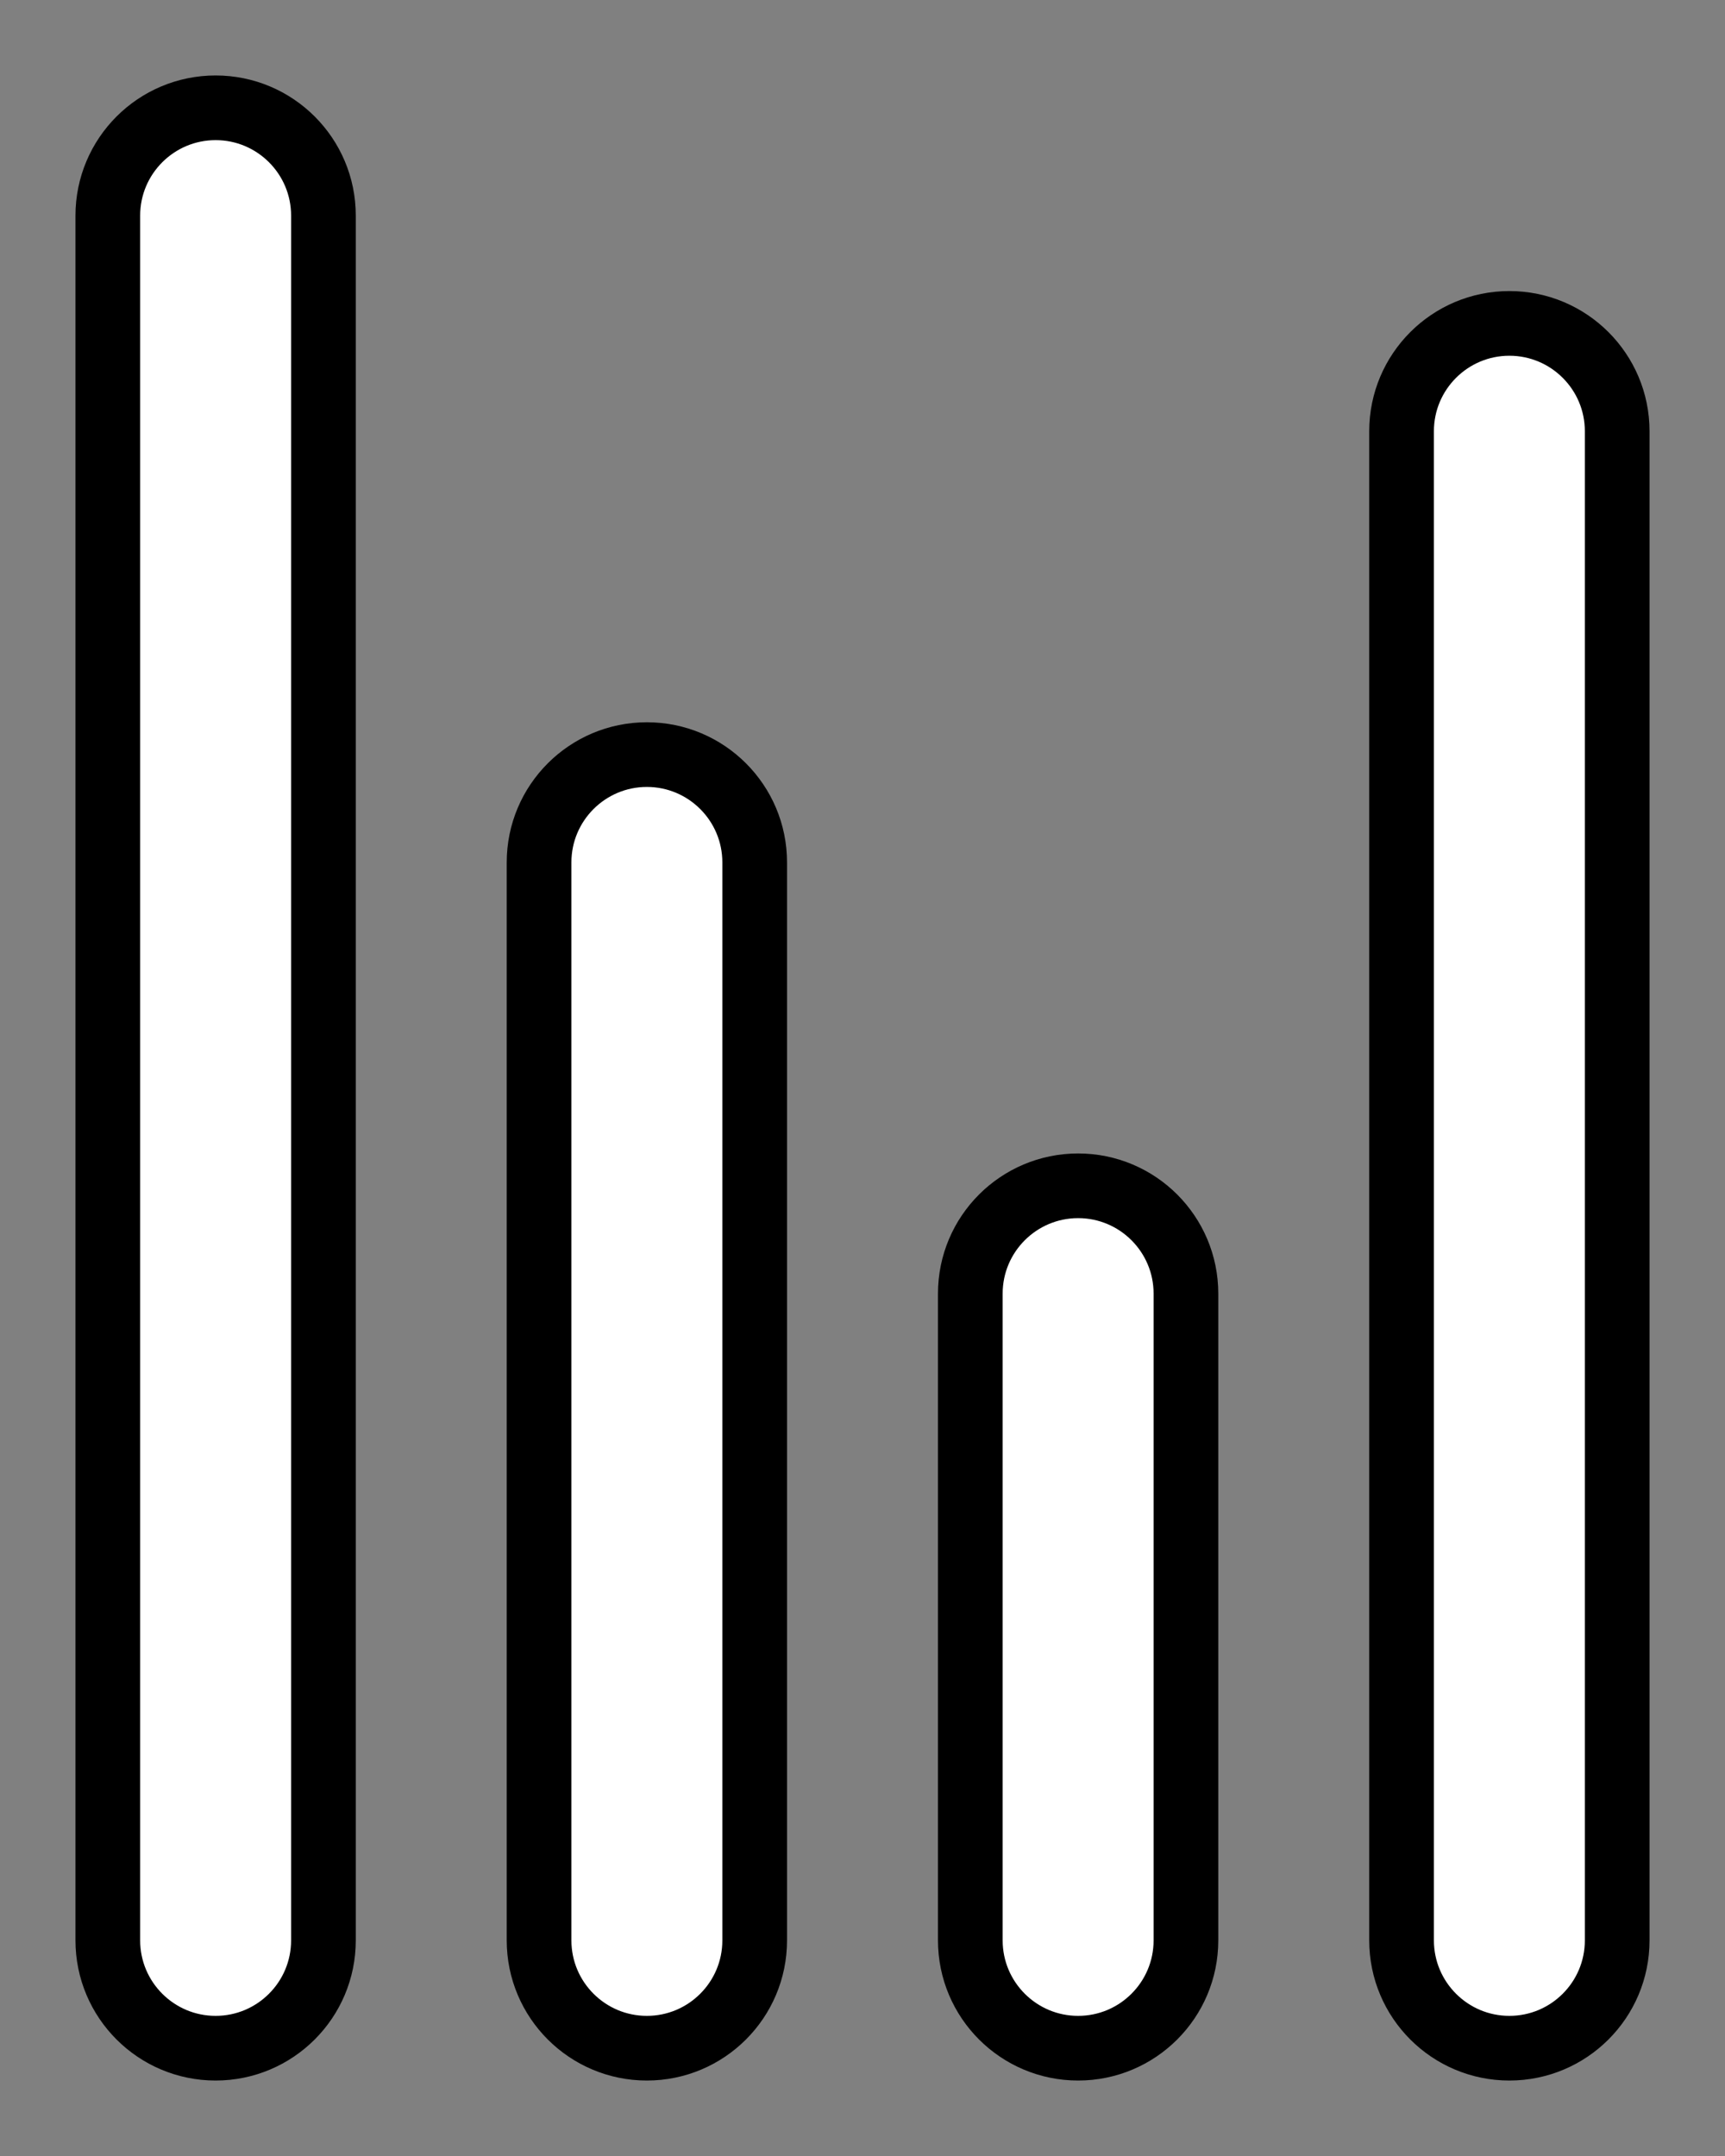 <?xml version="1.0" encoding="UTF-8"?>
<svg width="16px" height="20px" viewBox="0 0 16 20" version="1.1" xmlns="http://www.w3.org/2000/svg" xmlns:xlink="http://www.w3.org/1999/xlink">
    <rect x="0" y="0" width="16" height="20" fill="#808080" stroke="none"/>
    <!-- Generator: sketchtool 63.1 (101010) - https://sketch.com -->
    <title>A6619BAF-2F5A-4858-BEE2-8639A51CB48F@1.5x</title>
    <desc>Created with sketchtool.</desc>
    <g id="All-screens" stroke="none" stroke-width="1" fill="none" fill-rule="evenodd">
        <g id="1A-Hisab-kitaab--Home" transform="translate(-254, -850)" fill="#FFFFFF" stroke="#000000" stroke-width="0.6">
            <g id="Bottom-Nav.-Copy-3" transform="translate(15, 813)">
                <g id="Group-4" transform="translate(99, 0)">
                    <g id="Reports" transform="translate(141, 38)">
                        <path d="M1,0 C1.552,0 2,0.448 2,1 L2,17 C2,17.552 1.552,18 1,18 C0.448,18 0,17.552 0,17 L0,1 C0,0.448 0.448,0 1,0 Z M5,6 C5.552,6 6,6.448 6,7 L6,17 C6,17.552 5.552,18 5,18 C4.448,18 4,17.552 4,17 L4,7 C4,6.448 4.448,6 5,6 Z M9,10 C9.552,10 10,10.448 10,11 L10,17 C10,17.552 9.552,18 9,18 C8.448,18 8,17.552 8,17 L8,11 C8,10.448 8.448,10 9,10 Z M13,2 C13.552,2 14,2.448 14,3 L14,17 C14,17.552 13.552,18 13,18 C12.448,18 12,17.552 12,17 L12,3 C12,2.448 12.448,2 13,2 Z" id="Shape"></path>
                    </g>
                </g>
            </g>
        </g>
    </g>
</svg>